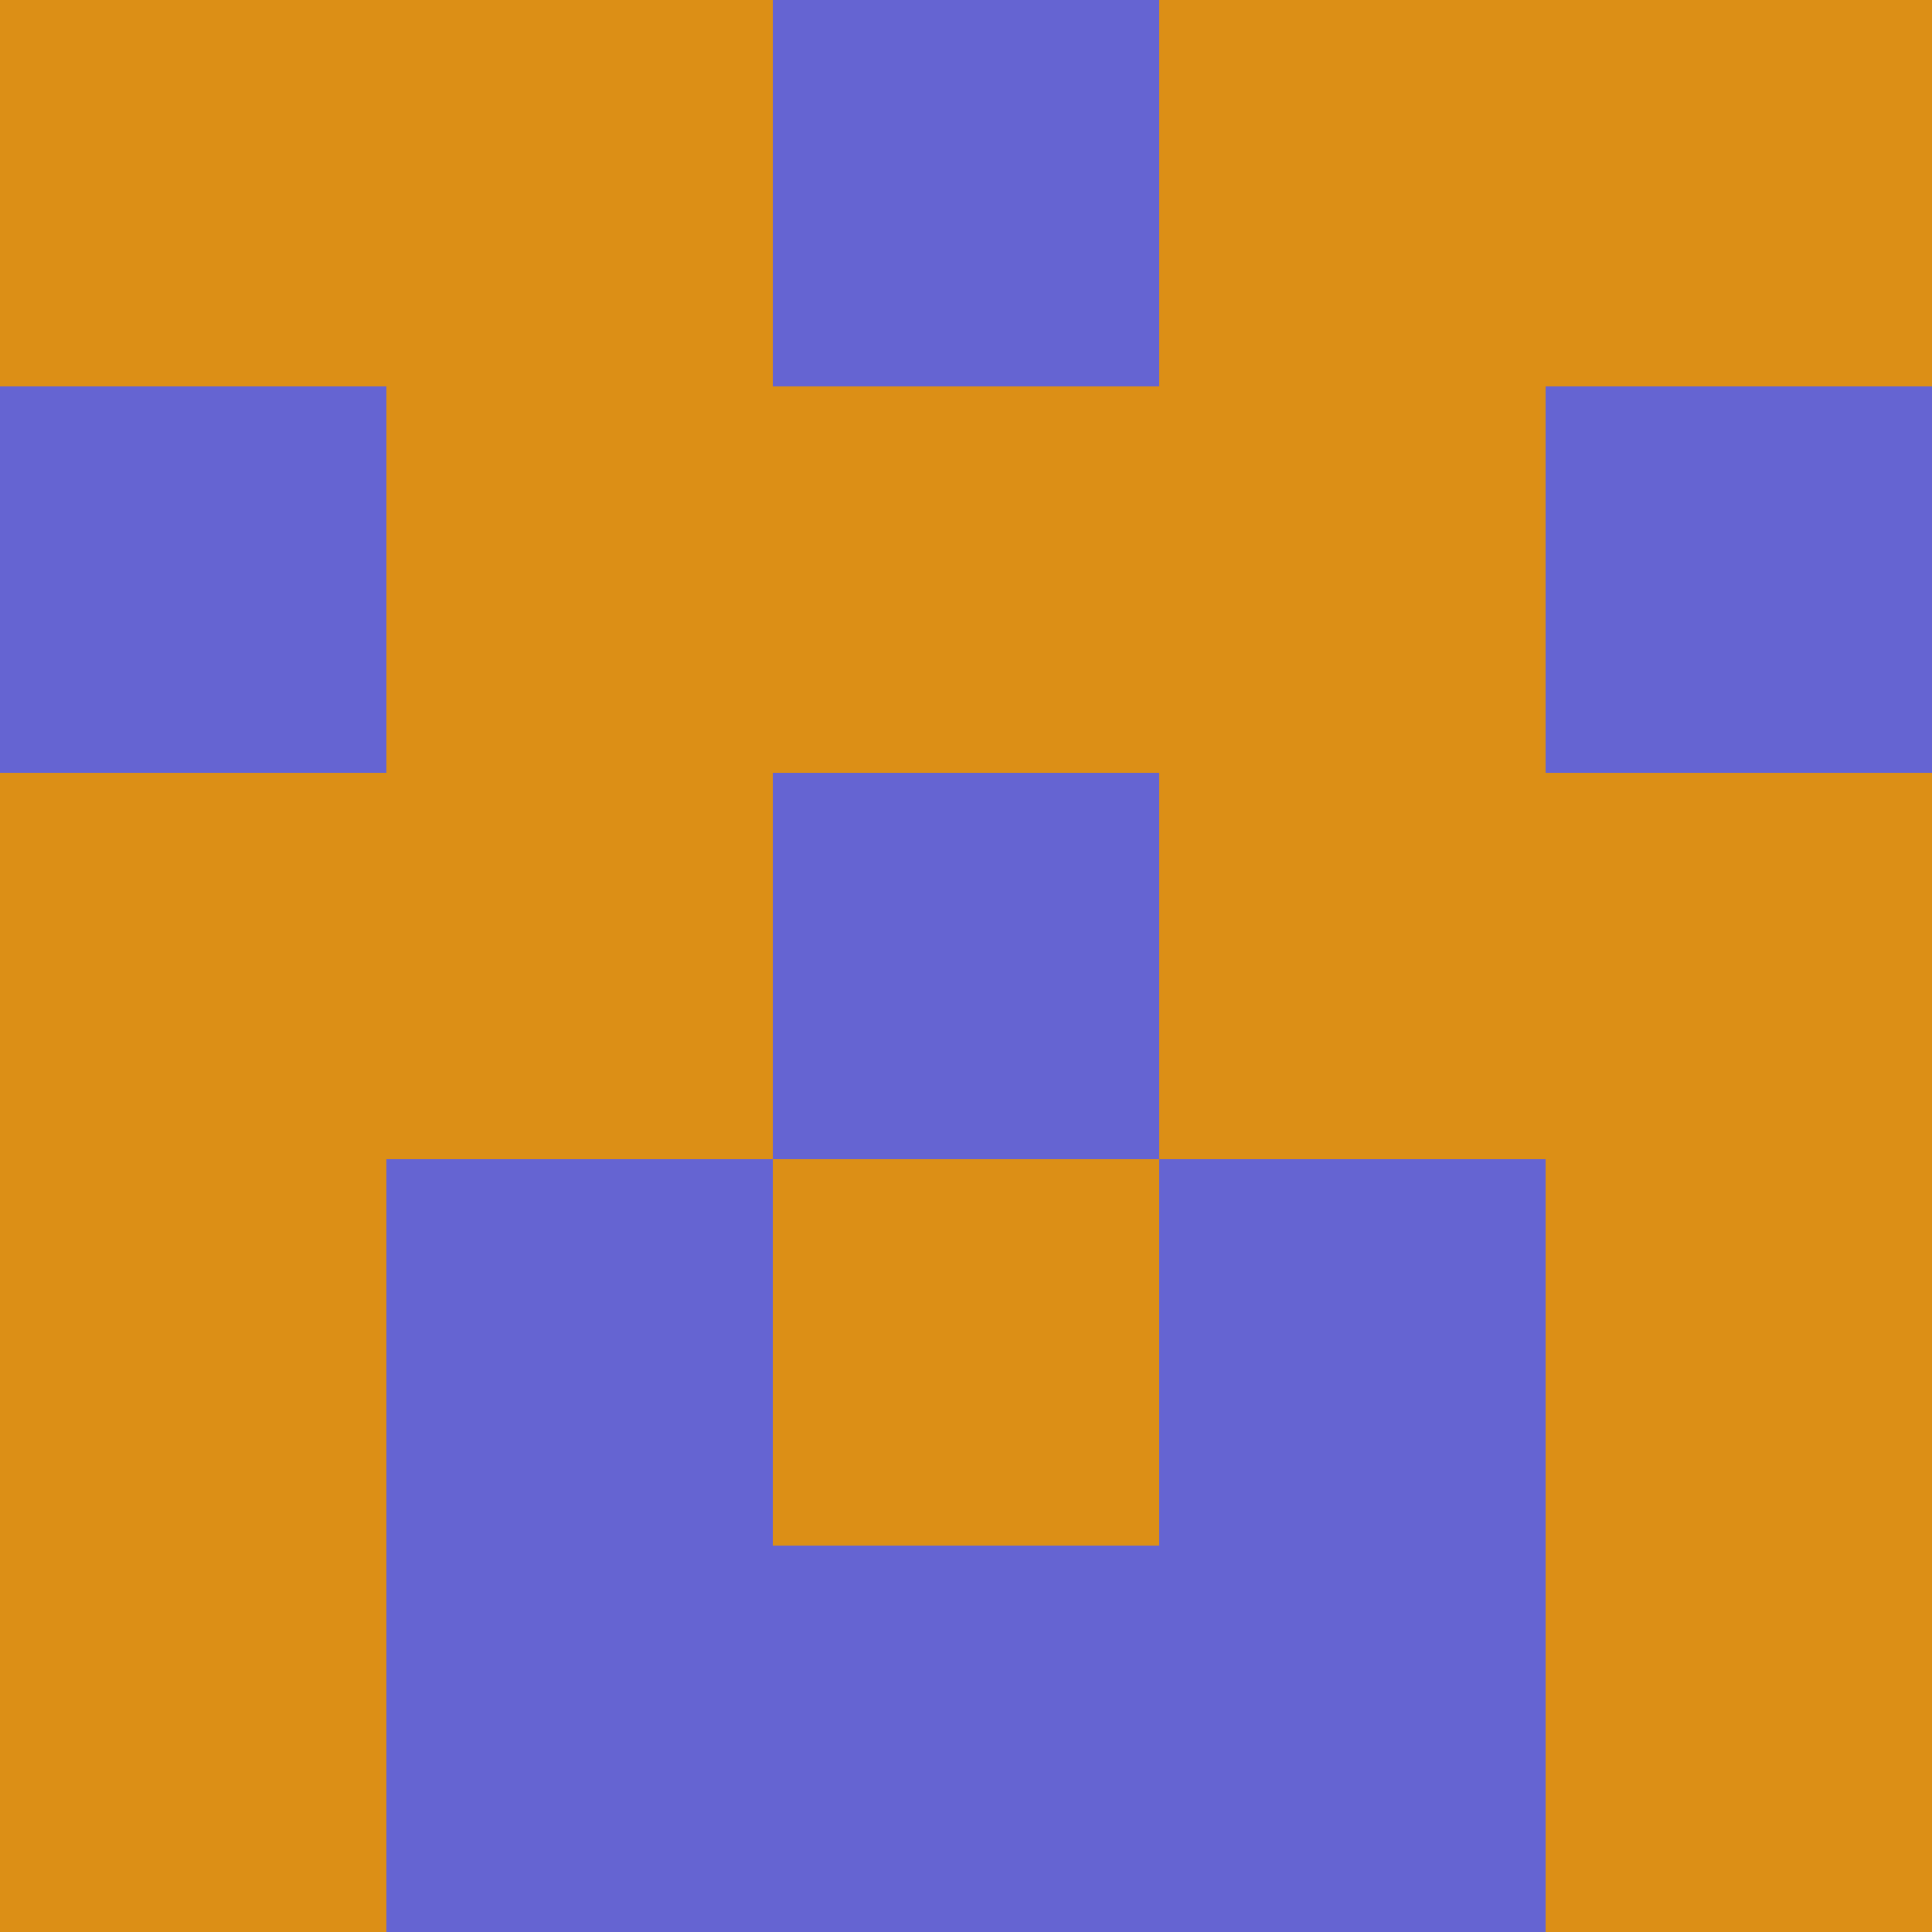 <?xml version="1.0" encoding="utf-8"?>
<!DOCTYPE svg PUBLIC "-//W3C//DTD SVG 20010904//EN"
"http://www.w3.org/TR/2001/REC-SVG-20010904/DTD/svg10.dtd">
<svg viewBox="0 0 5 5" height="100" width="100" xml:lang="fr"
     xmlns="http://www.w3.org/2000/svg"
     xmlns:xlink="http://www.w3.org/1999/xlink">
                        <rect x="0" y="0" height="1" width="1" fill="#DC8F16"/>
                    <rect x="4" y="0" height="1" width="1" fill="#DC8F16"/>
                    <rect x="1" y="0" height="1" width="1" fill="#DC8F16"/>
                    <rect x="3" y="0" height="1" width="1" fill="#DC8F16"/>
                    <rect x="2" y="0" height="1" width="1" fill="#6564D2"/>
                                <rect x="0" y="1" height="1" width="1" fill="#6564D2"/>
                    <rect x="4" y="1" height="1" width="1" fill="#6564D2"/>
                    <rect x="1" y="1" height="1" width="1" fill="#DC8F16"/>
                    <rect x="3" y="1" height="1" width="1" fill="#DC8F16"/>
                    <rect x="2" y="1" height="1" width="1" fill="#DC8F16"/>
                                <rect x="0" y="2" height="1" width="1" fill="#DC8F16"/>
                    <rect x="4" y="2" height="1" width="1" fill="#DC8F16"/>
                    <rect x="1" y="2" height="1" width="1" fill="#DC8F16"/>
                    <rect x="3" y="2" height="1" width="1" fill="#DC8F16"/>
                    <rect x="2" y="2" height="1" width="1" fill="#6564D2"/>
                                <rect x="0" y="3" height="1" width="1" fill="#DC8F16"/>
                    <rect x="4" y="3" height="1" width="1" fill="#DC8F16"/>
                    <rect x="1" y="3" height="1" width="1" fill="#6564D2"/>
                    <rect x="3" y="3" height="1" width="1" fill="#6564D2"/>
                    <rect x="2" y="3" height="1" width="1" fill="#DC8F16"/>
                                <rect x="0" y="4" height="1" width="1" fill="#DC8F16"/>
                    <rect x="4" y="4" height="1" width="1" fill="#DC8F16"/>
                    <rect x="1" y="4" height="1" width="1" fill="#6564D2"/>
                    <rect x="3" y="4" height="1" width="1" fill="#6564D2"/>
                    <rect x="2" y="4" height="1" width="1" fill="#6564D2"/>
            </svg>